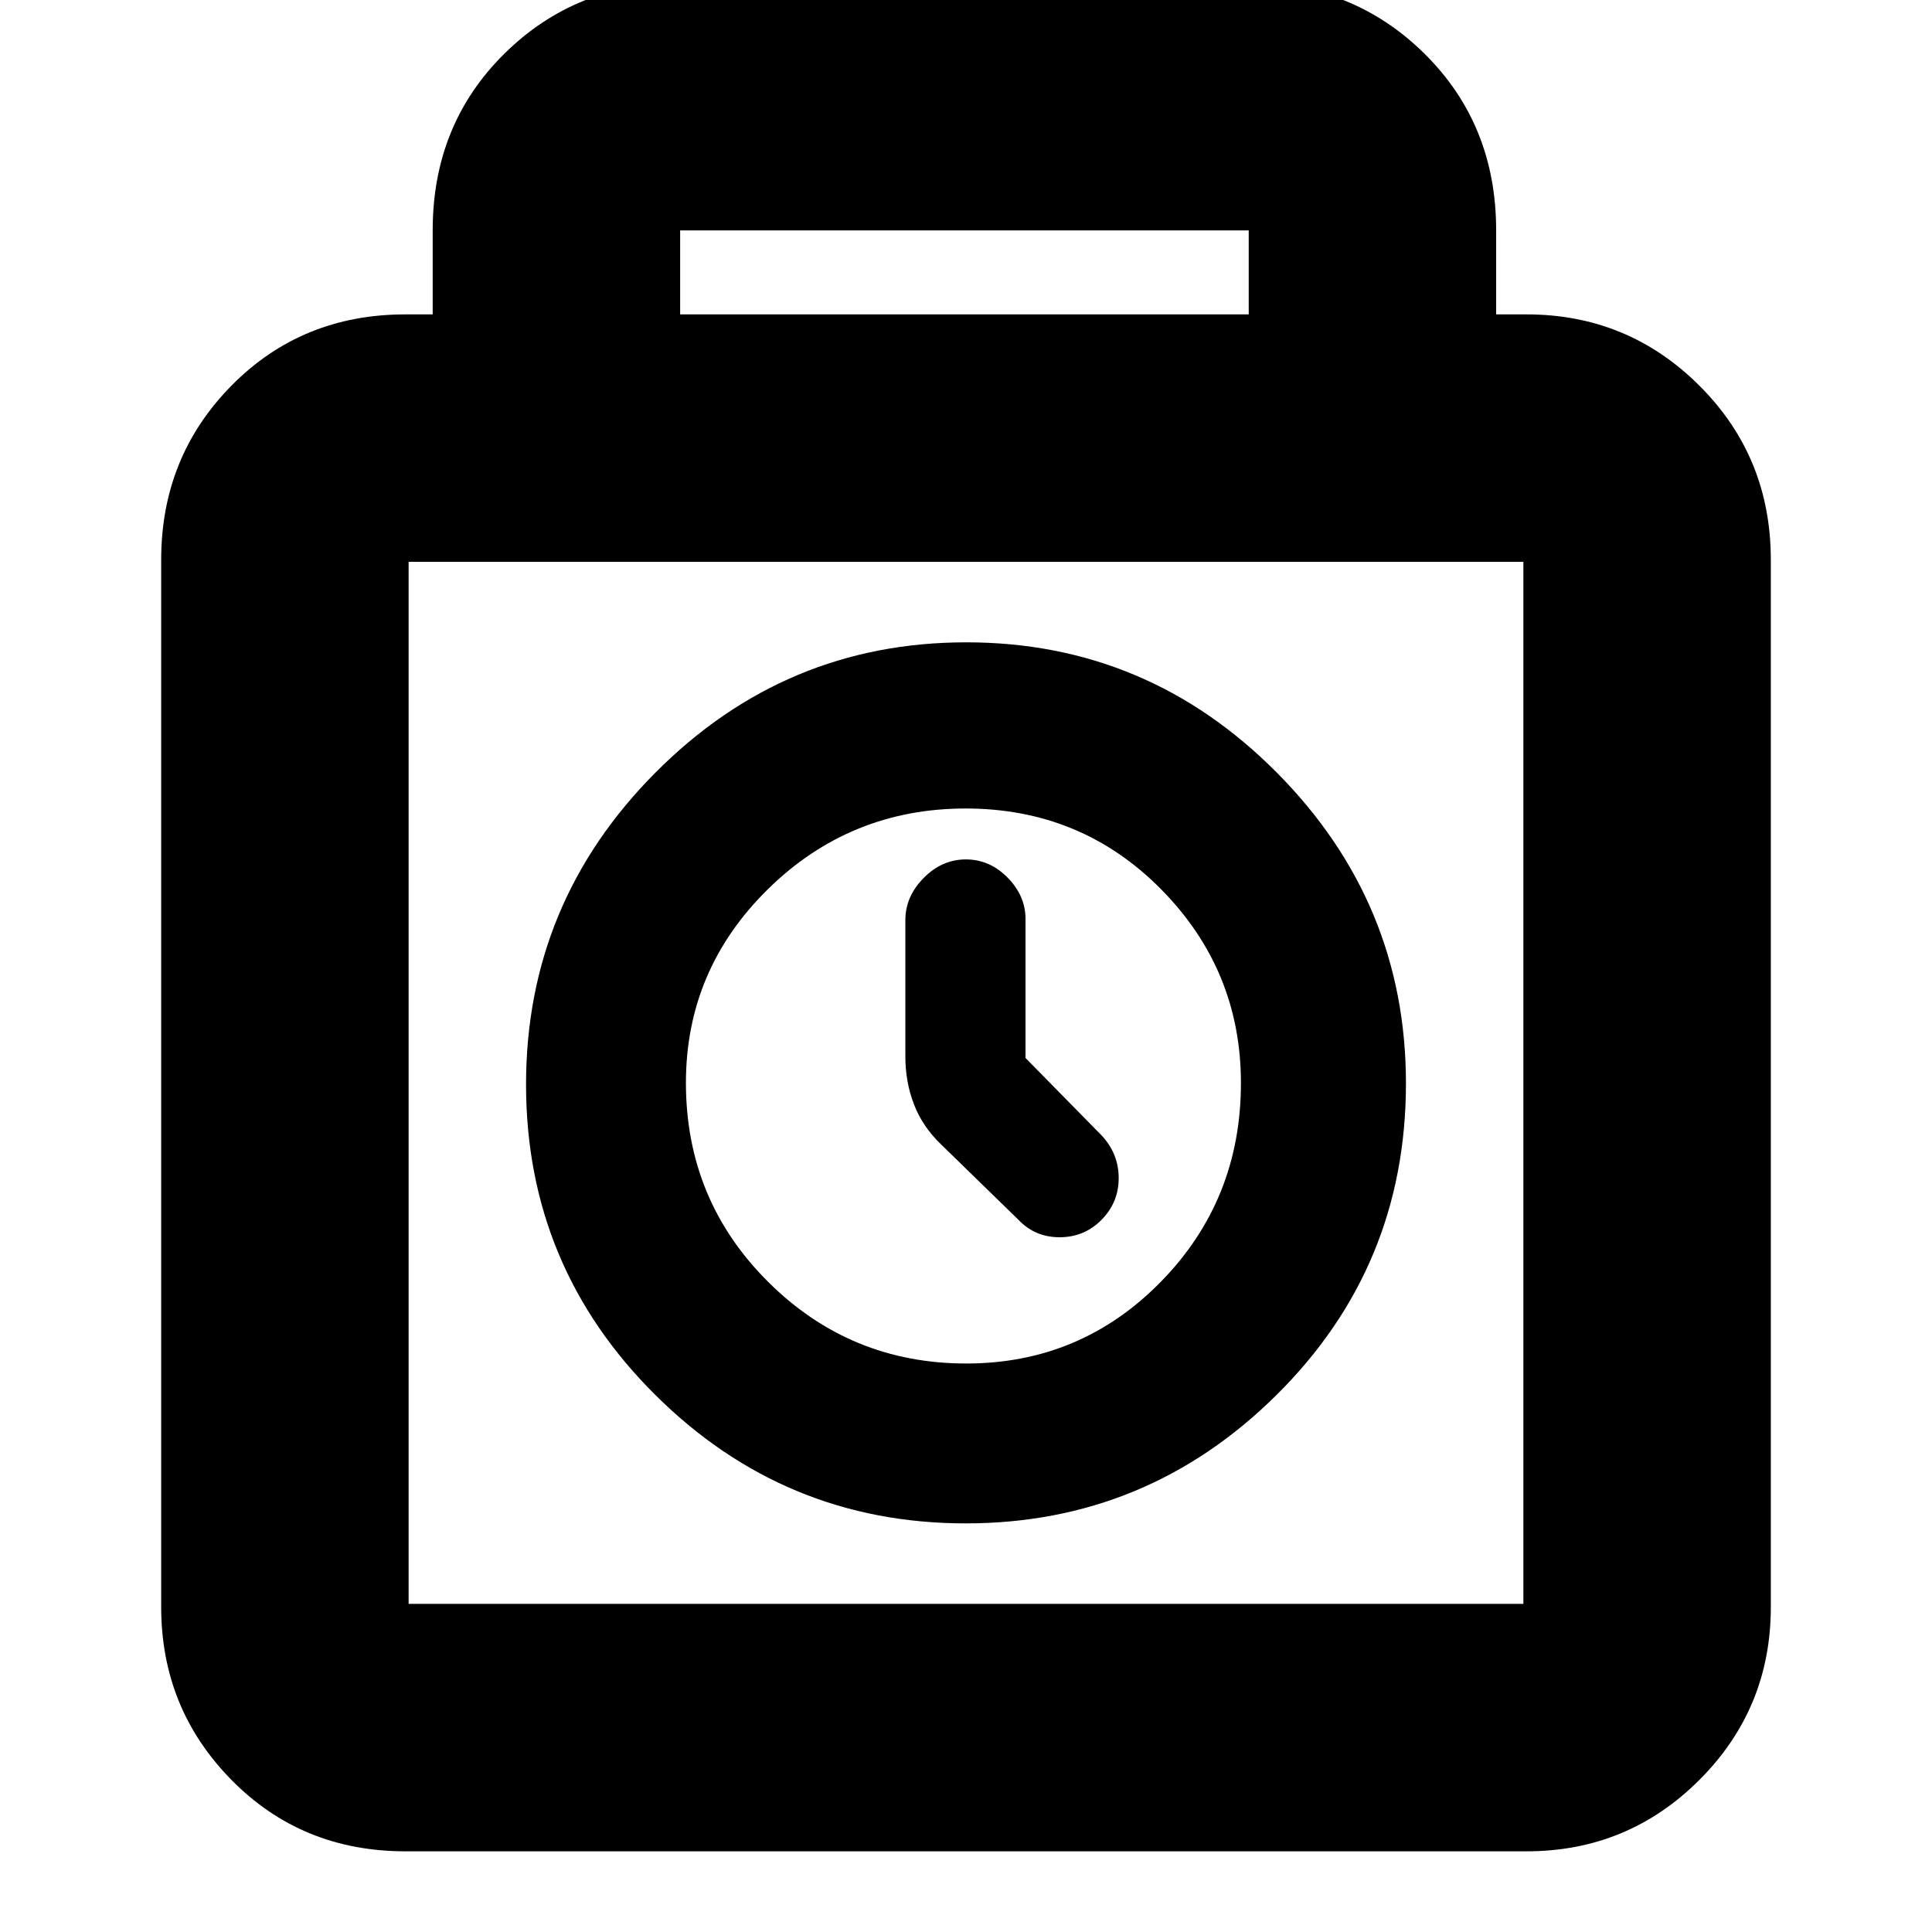 <svg xmlns="http://www.w3.org/2000/svg" height="24" viewBox="0 -960 960 960" width="24"><path d="M201.48-40.09q-51.58 0-86.48-35.49-34.91-35.49-34.91-85.9v-520.35q0-51.12 34.91-86.53 34.9-35.42 86.48-35.42H215v-41.74q0-52.58 35.59-87.77 35.58-35.19 87.37-35.19h282.52q51.78 0 87.37 35.19 35.58 35.19 35.58 87.77v41.74h15.09q50.41 0 85.9 35.42 35.49 35.41 35.49 86.53v520.35q0 50.41-35.49 85.9-35.49 35.49-85.9 35.49H201.48Zm136.48-763.69h282.52v-41.74H337.96v41.74ZM203.04-163.04h553.92v-517.79H203.04v517.79Zm276.83-40q90 0 154.37-63.75 64.37-63.76 64.37-154.86 0-89.87-64.24-154.52-64.24-64.66-154.24-64.66-90 0-154.37 64.66-64.37 64.65-64.37 155.02 0 90.47 64.24 154.29 64.24 63.82 154.24 63.82Zm.25-79.44q-57.75 0-98.52-40.65-40.77-40.66-40.77-98.81 0-56.18 40.77-96.25t98.24-40.07q57.46 0 97.12 40.15 39.65 40.15 39.65 96.29 0 58.1-39.79 98.72t-96.7 40.62Zm29.45-151.82v-69.09q0-11.49-8.9-20.53-8.89-9.04-20.75-9.04t-20.95 9.21q-9.1 9.21-9.1 20.92v67.79q0 12.69 4.28 23.79 4.28 11.09 13.42 19.86l38.6 37.61q8.16 8.56 20.36 8.56 12.21 0 20.77-8.62 8.57-8.62 8.57-20.78 0-12.16-8.57-21.29l-37.73-38.39ZM480-421.65Z"/></svg>